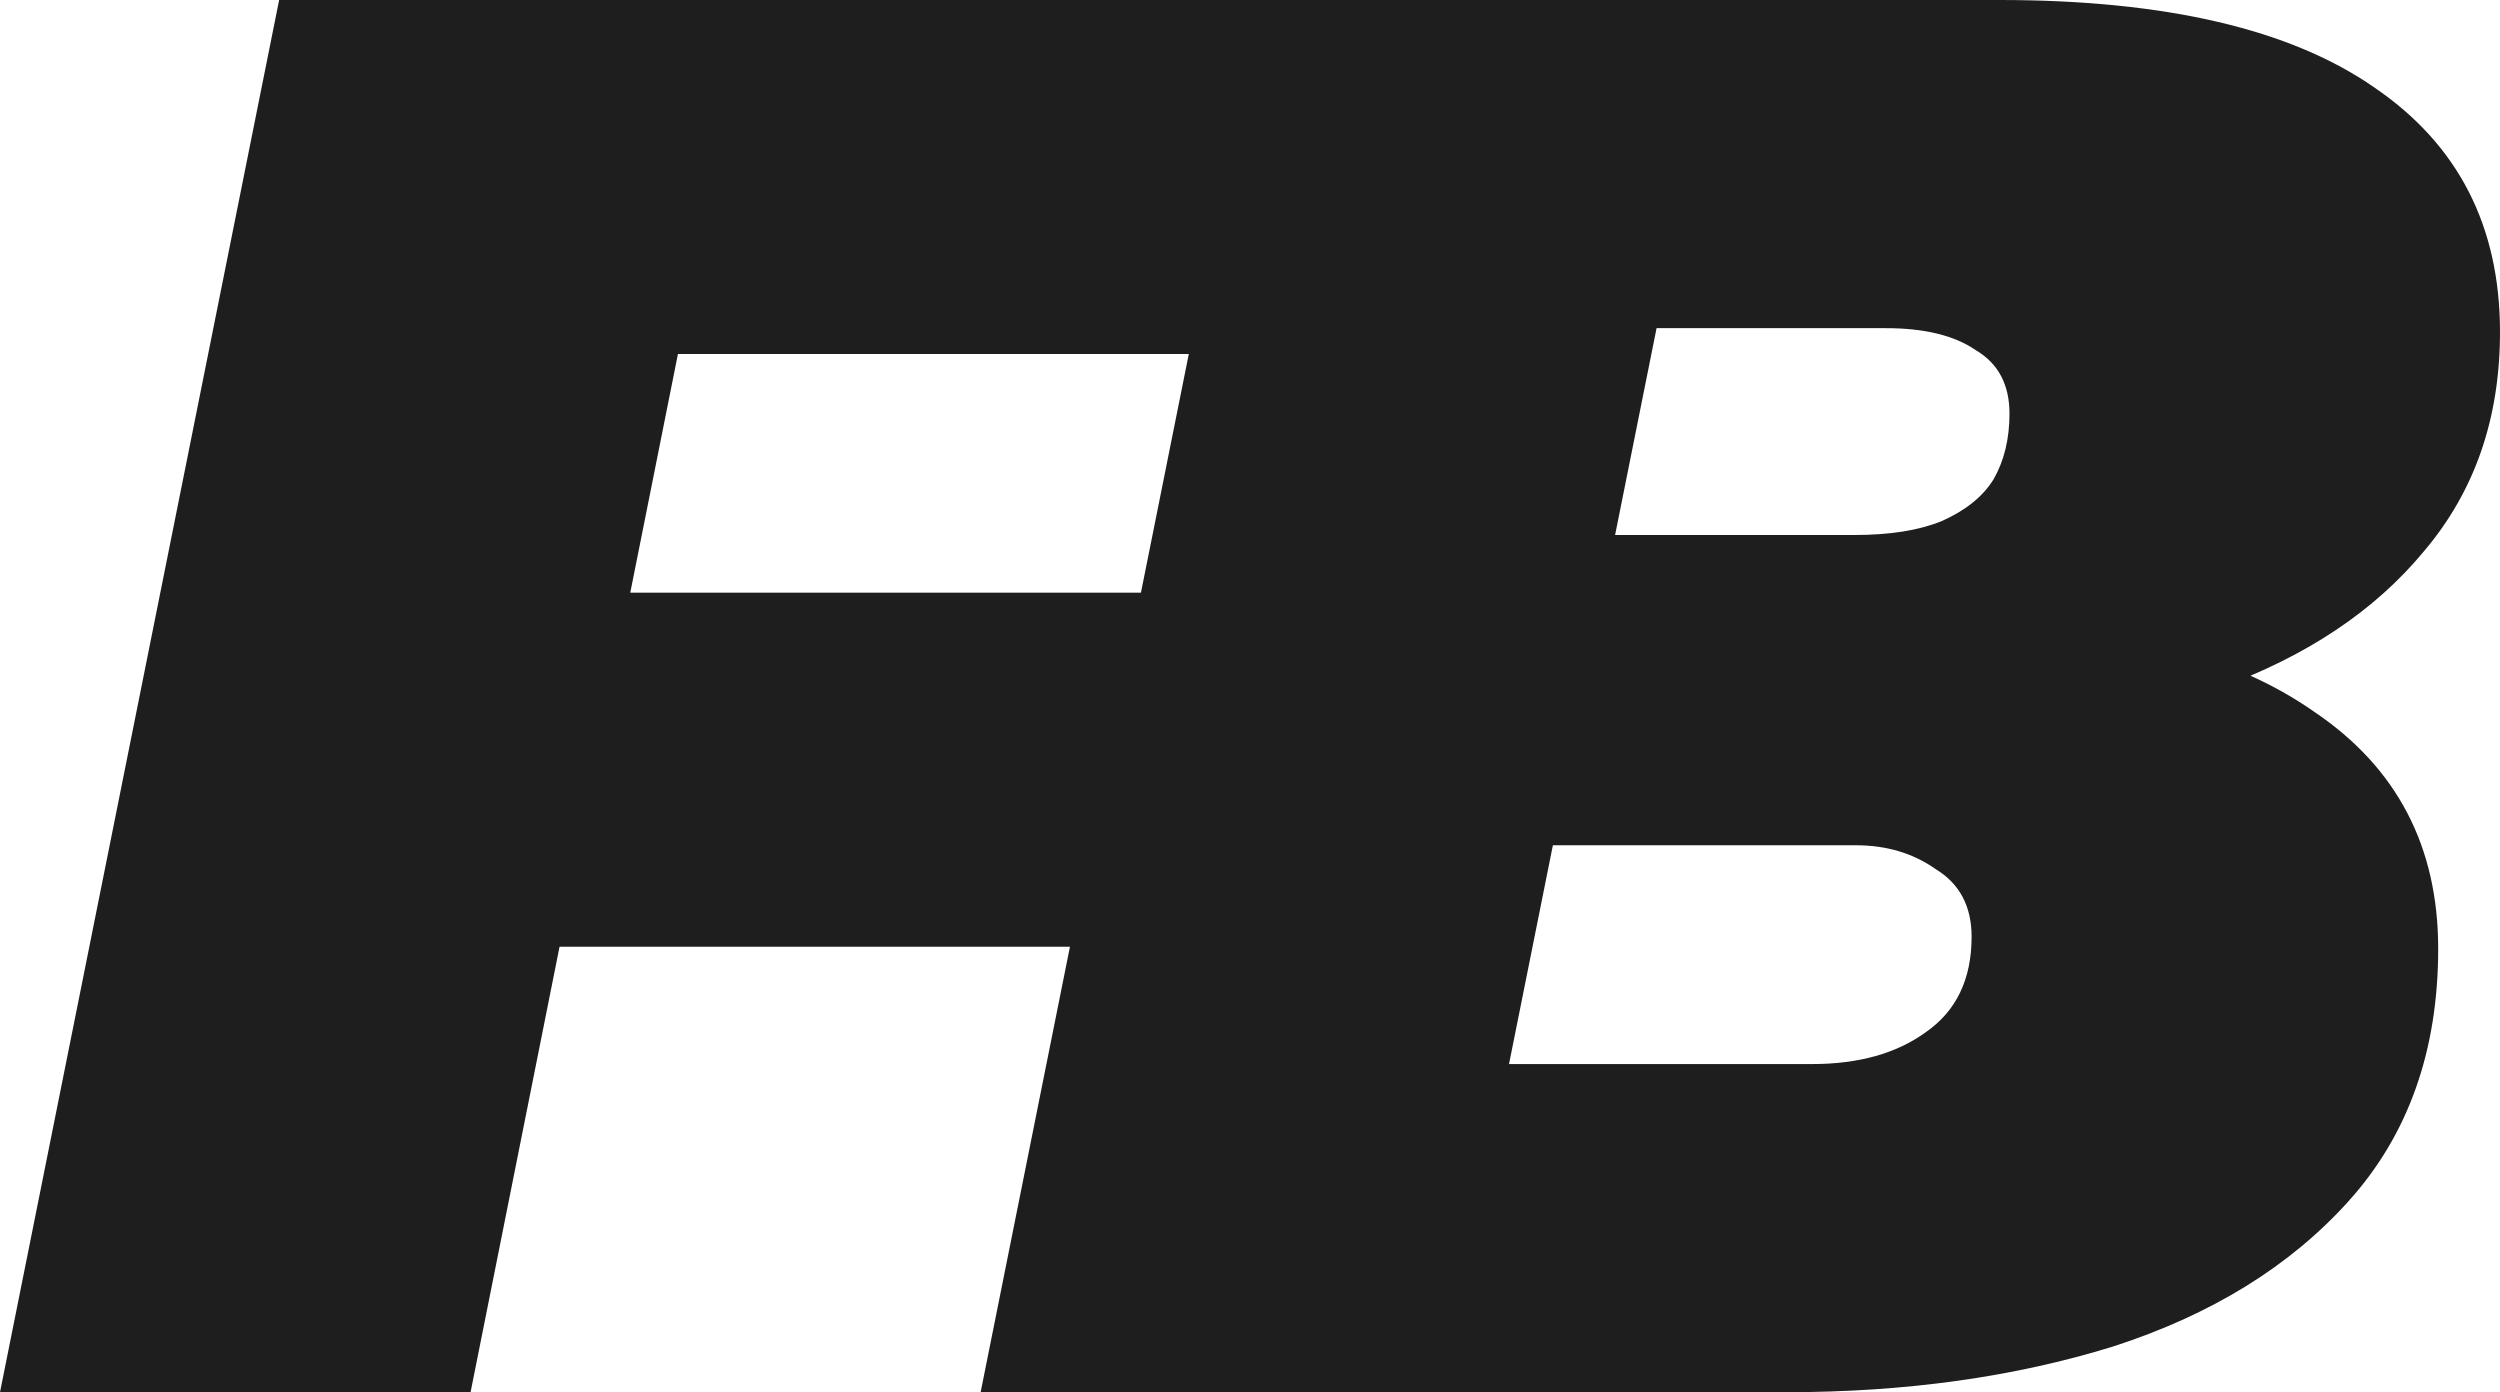 <svg width="167" height="93" viewBox="0 0 167 93" fill="none" xmlns="http://www.w3.org/2000/svg">
<path d="M39.958 39.591H80.982L76.187 63.24H35.297L39.958 39.591ZM31.434 93H0L18.647 0H94.435L89.64 23.649H45.286L31.434 93Z" fill="#1E1E1E"/>
<path d="M65.506 93L84.153 0H133.568C144.668 0 153.015 1.949 158.609 5.846C164.203 9.654 167 15.101 167 22.187C167 27.944 165.313 32.816 161.939 36.801C158.653 40.787 154.08 43.843 148.22 45.969C142.448 48.006 135.788 49.024 128.24 49.024L132.236 41.85C141.737 41.85 149.196 43.754 154.613 47.563C160.118 51.283 162.871 56.553 162.871 63.373C162.871 70.193 160.873 75.817 156.877 80.246C152.97 84.586 147.731 87.819 141.16 89.944C134.589 91.981 127.308 93 119.316 93H65.506ZM100.802 71.079H121.048C124.156 71.079 126.686 70.37 128.64 68.953C130.682 67.536 131.703 65.41 131.703 62.576C131.703 60.539 130.904 59.033 129.306 58.059C127.796 56.996 126.02 56.464 123.978 56.464H101.601L105.73 35.739H123.845C126.242 35.739 128.196 35.429 129.705 34.809C131.304 34.1 132.458 33.17 133.169 32.019C133.879 30.779 134.234 29.317 134.234 27.634C134.234 25.686 133.479 24.269 131.97 23.383C130.549 22.409 128.551 21.921 125.976 21.921H110.659L100.802 71.079Z" fill="#1E1E1E"/>
</svg>
